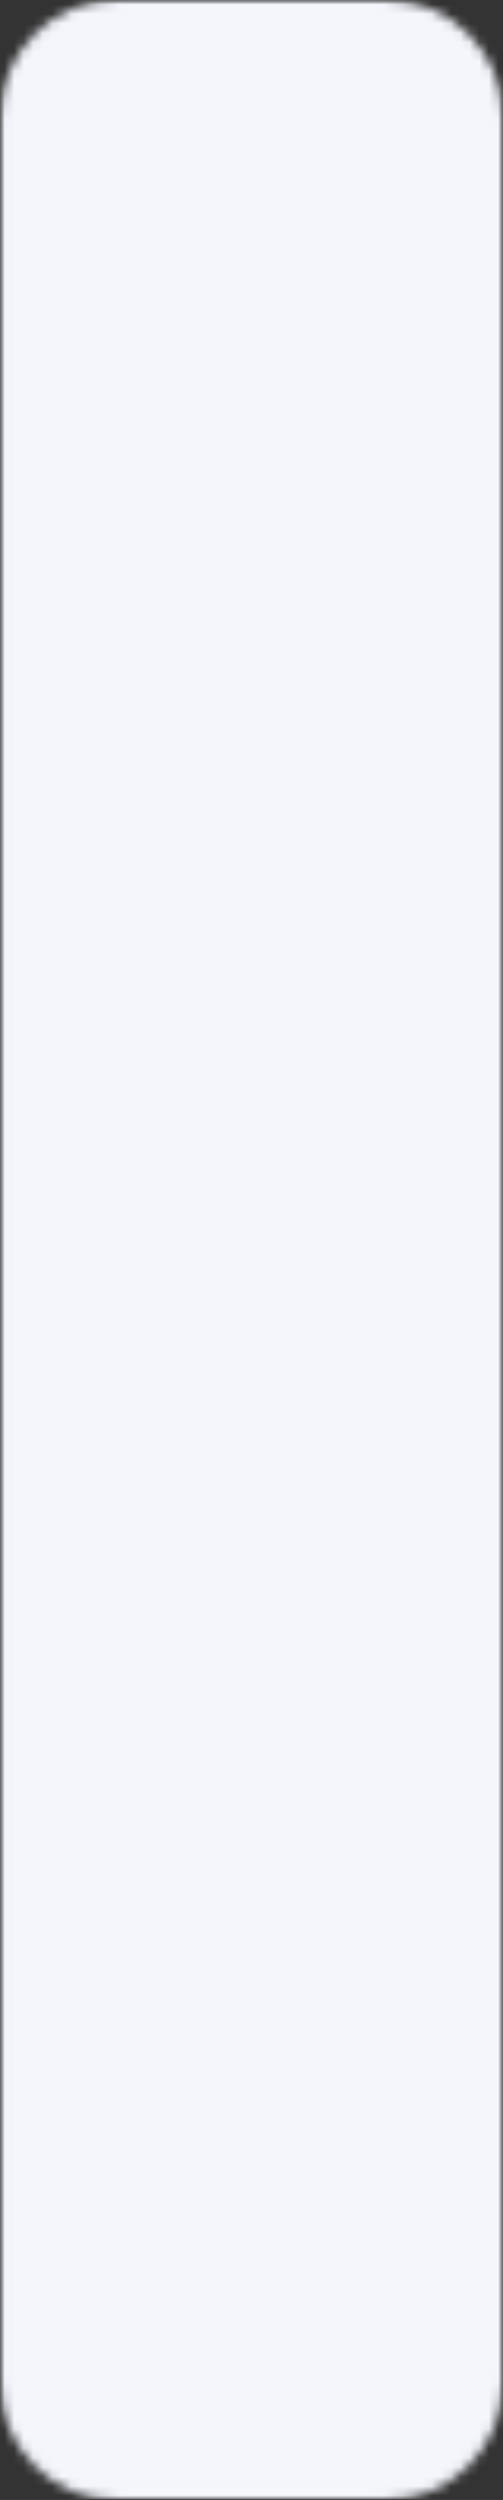 <svg width="53" height="263" viewBox="0 0 53 263" fill="none" xmlns="http://www.w3.org/2000/svg">
<rect x="0" y="0" width="53" height="263" fill="#333333" stroke="none"/>
<mask id="mask0_3_3159" style="mask-type:luminance" maskUnits="userSpaceOnUse" x="0" y="0" width="54" height="263">
<path d="M0.008 0H53.005V263H0.008V0Z" fill="white"/>
</mask>
<g mask="url(#mask0_3_3159)">
<mask id="mask1_3_3159" style="mask-type:luminance" maskUnits="userSpaceOnUse" x="0" y="0" width="54" height="263">
<path d="M12.428 0H40.586C47.445 0 53.005 5.56 53.005 12.419V250.581C53.005 257.44 47.445 263 40.586 263H12.428C5.569 263 0.008 257.44 0.008 250.581V12.419C0.008 5.56 5.569 0 12.428 0Z" fill="white"/>
</mask>
<g mask="url(#mask1_3_3159)">
<path d="M0.008 0H53.005V262.912H0.008V0Z" fill="#F4F6FC"/>
</g>
</g>
</svg>
